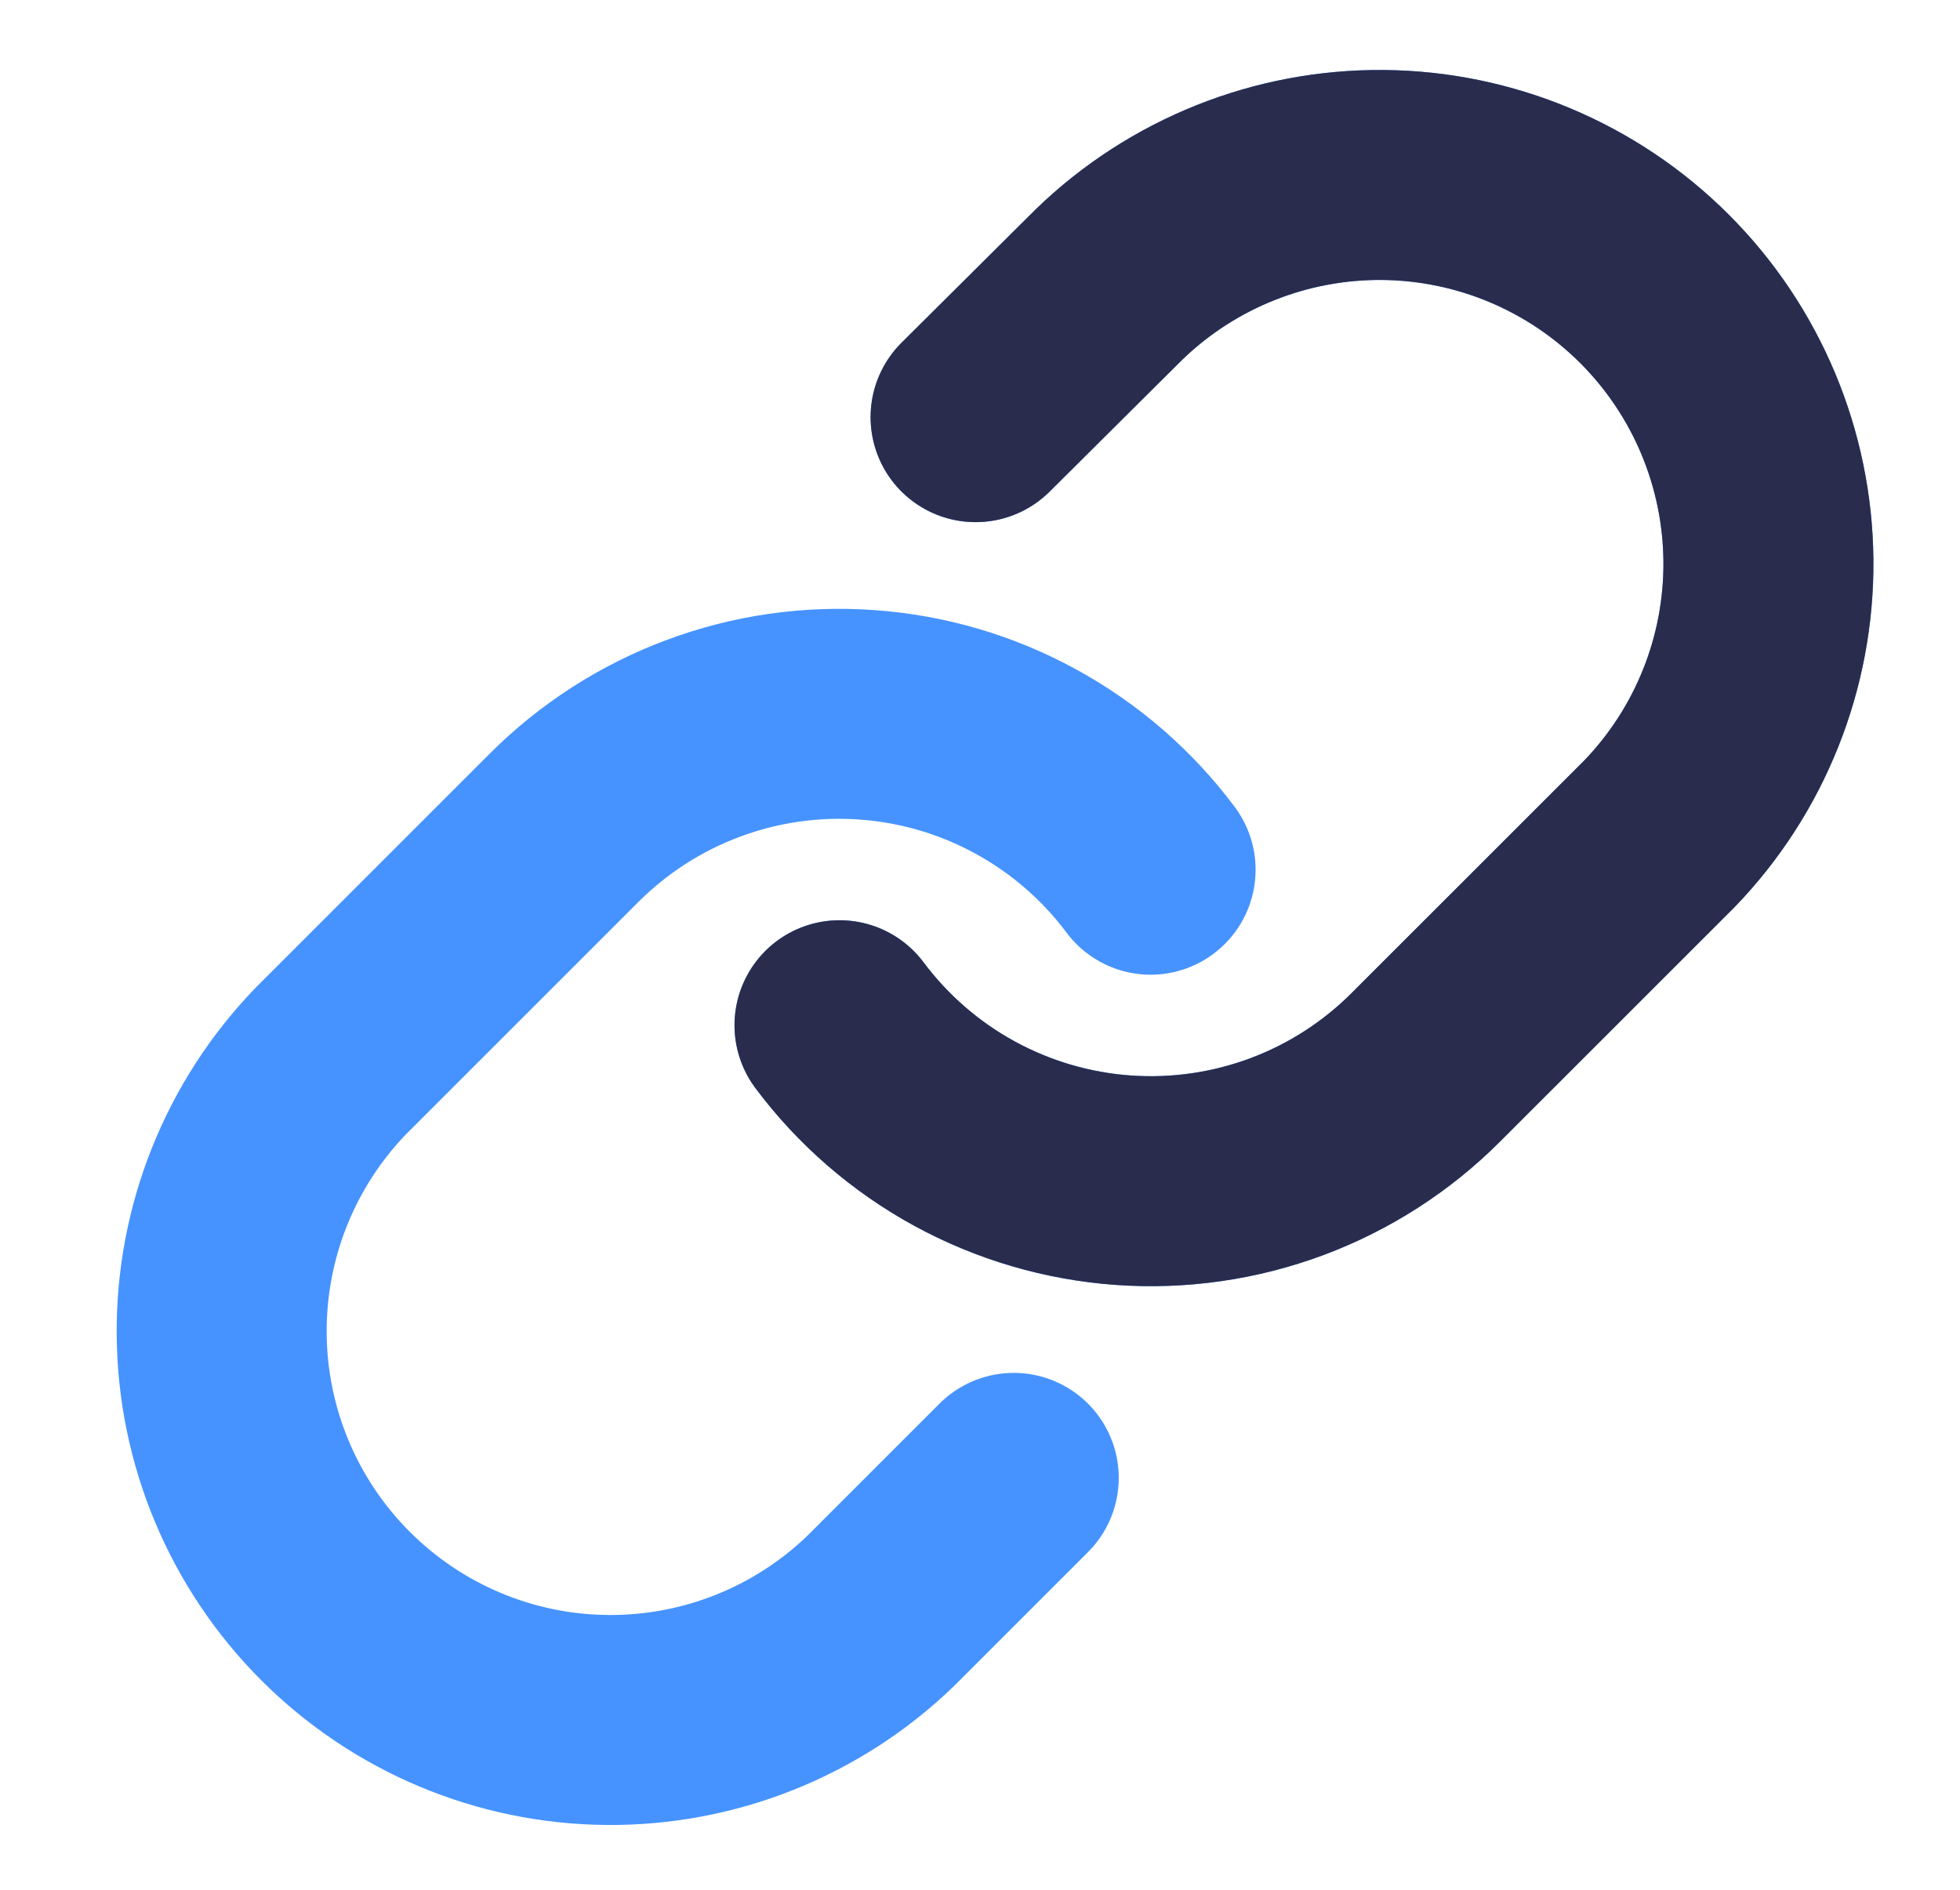 <svg width="28" height="27" viewBox="0 0 28 27" fill="none" xmlns="http://www.w3.org/2000/svg">
<g clip-path="url(#clip0_1_264)">
<path d="M11.993 14.648C12.47 15.286 13.079 15.814 13.778 16.196C14.477 16.578 15.25 16.805 16.044 16.862C16.839 16.919 17.637 16.804 18.383 16.526C19.13 16.247 19.807 15.812 20.37 15.248L23.704 11.915C24.716 10.867 25.276 9.464 25.263 8.007C25.25 6.551 24.666 5.157 23.636 4.127C22.606 3.097 21.213 2.513 19.756 2.5C18.299 2.488 16.896 3.048 15.848 4.06L13.937 5.96M16.437 12.426C15.96 11.788 15.351 11.26 14.652 10.879C13.953 10.496 13.18 10.269 12.385 10.213C11.591 10.156 10.793 10.27 10.047 10.549C9.3 10.827 8.623 11.263 8.059 11.826L4.726 15.159C3.714 16.207 3.154 17.611 3.167 19.067C3.179 20.524 3.764 21.917 4.794 22.947C5.824 23.977 7.217 24.562 8.674 24.574C10.13 24.587 11.534 24.027 12.582 23.015L14.482 21.115" stroke="#4693FF" stroke-width="3" stroke-linecap="round" stroke-linejoin="round"/>
<path d="M11.993 14.648C12.47 15.286 13.079 15.814 13.778 16.196C14.477 16.578 15.25 16.805 16.044 16.862C16.839 16.919 17.637 16.804 18.383 16.526C19.13 16.247 19.807 15.812 20.37 15.248L23.704 11.915C24.716 10.867 25.276 9.464 25.263 8.007C25.25 6.551 24.666 5.157 23.636 4.127C22.606 3.097 21.213 2.513 19.756 2.5C18.299 2.488 16.896 3.048 15.848 4.06L13.937 5.96" stroke="#292C4D" stroke-width="3" stroke-linecap="round" stroke-linejoin="round"/>
</g>
<defs>
<clipPath id="clip0_1_264">
<rect width="26.667" height="26.667" fill="white" transform="translate(0.667)"/>
</clipPath>
</defs>
</svg>
